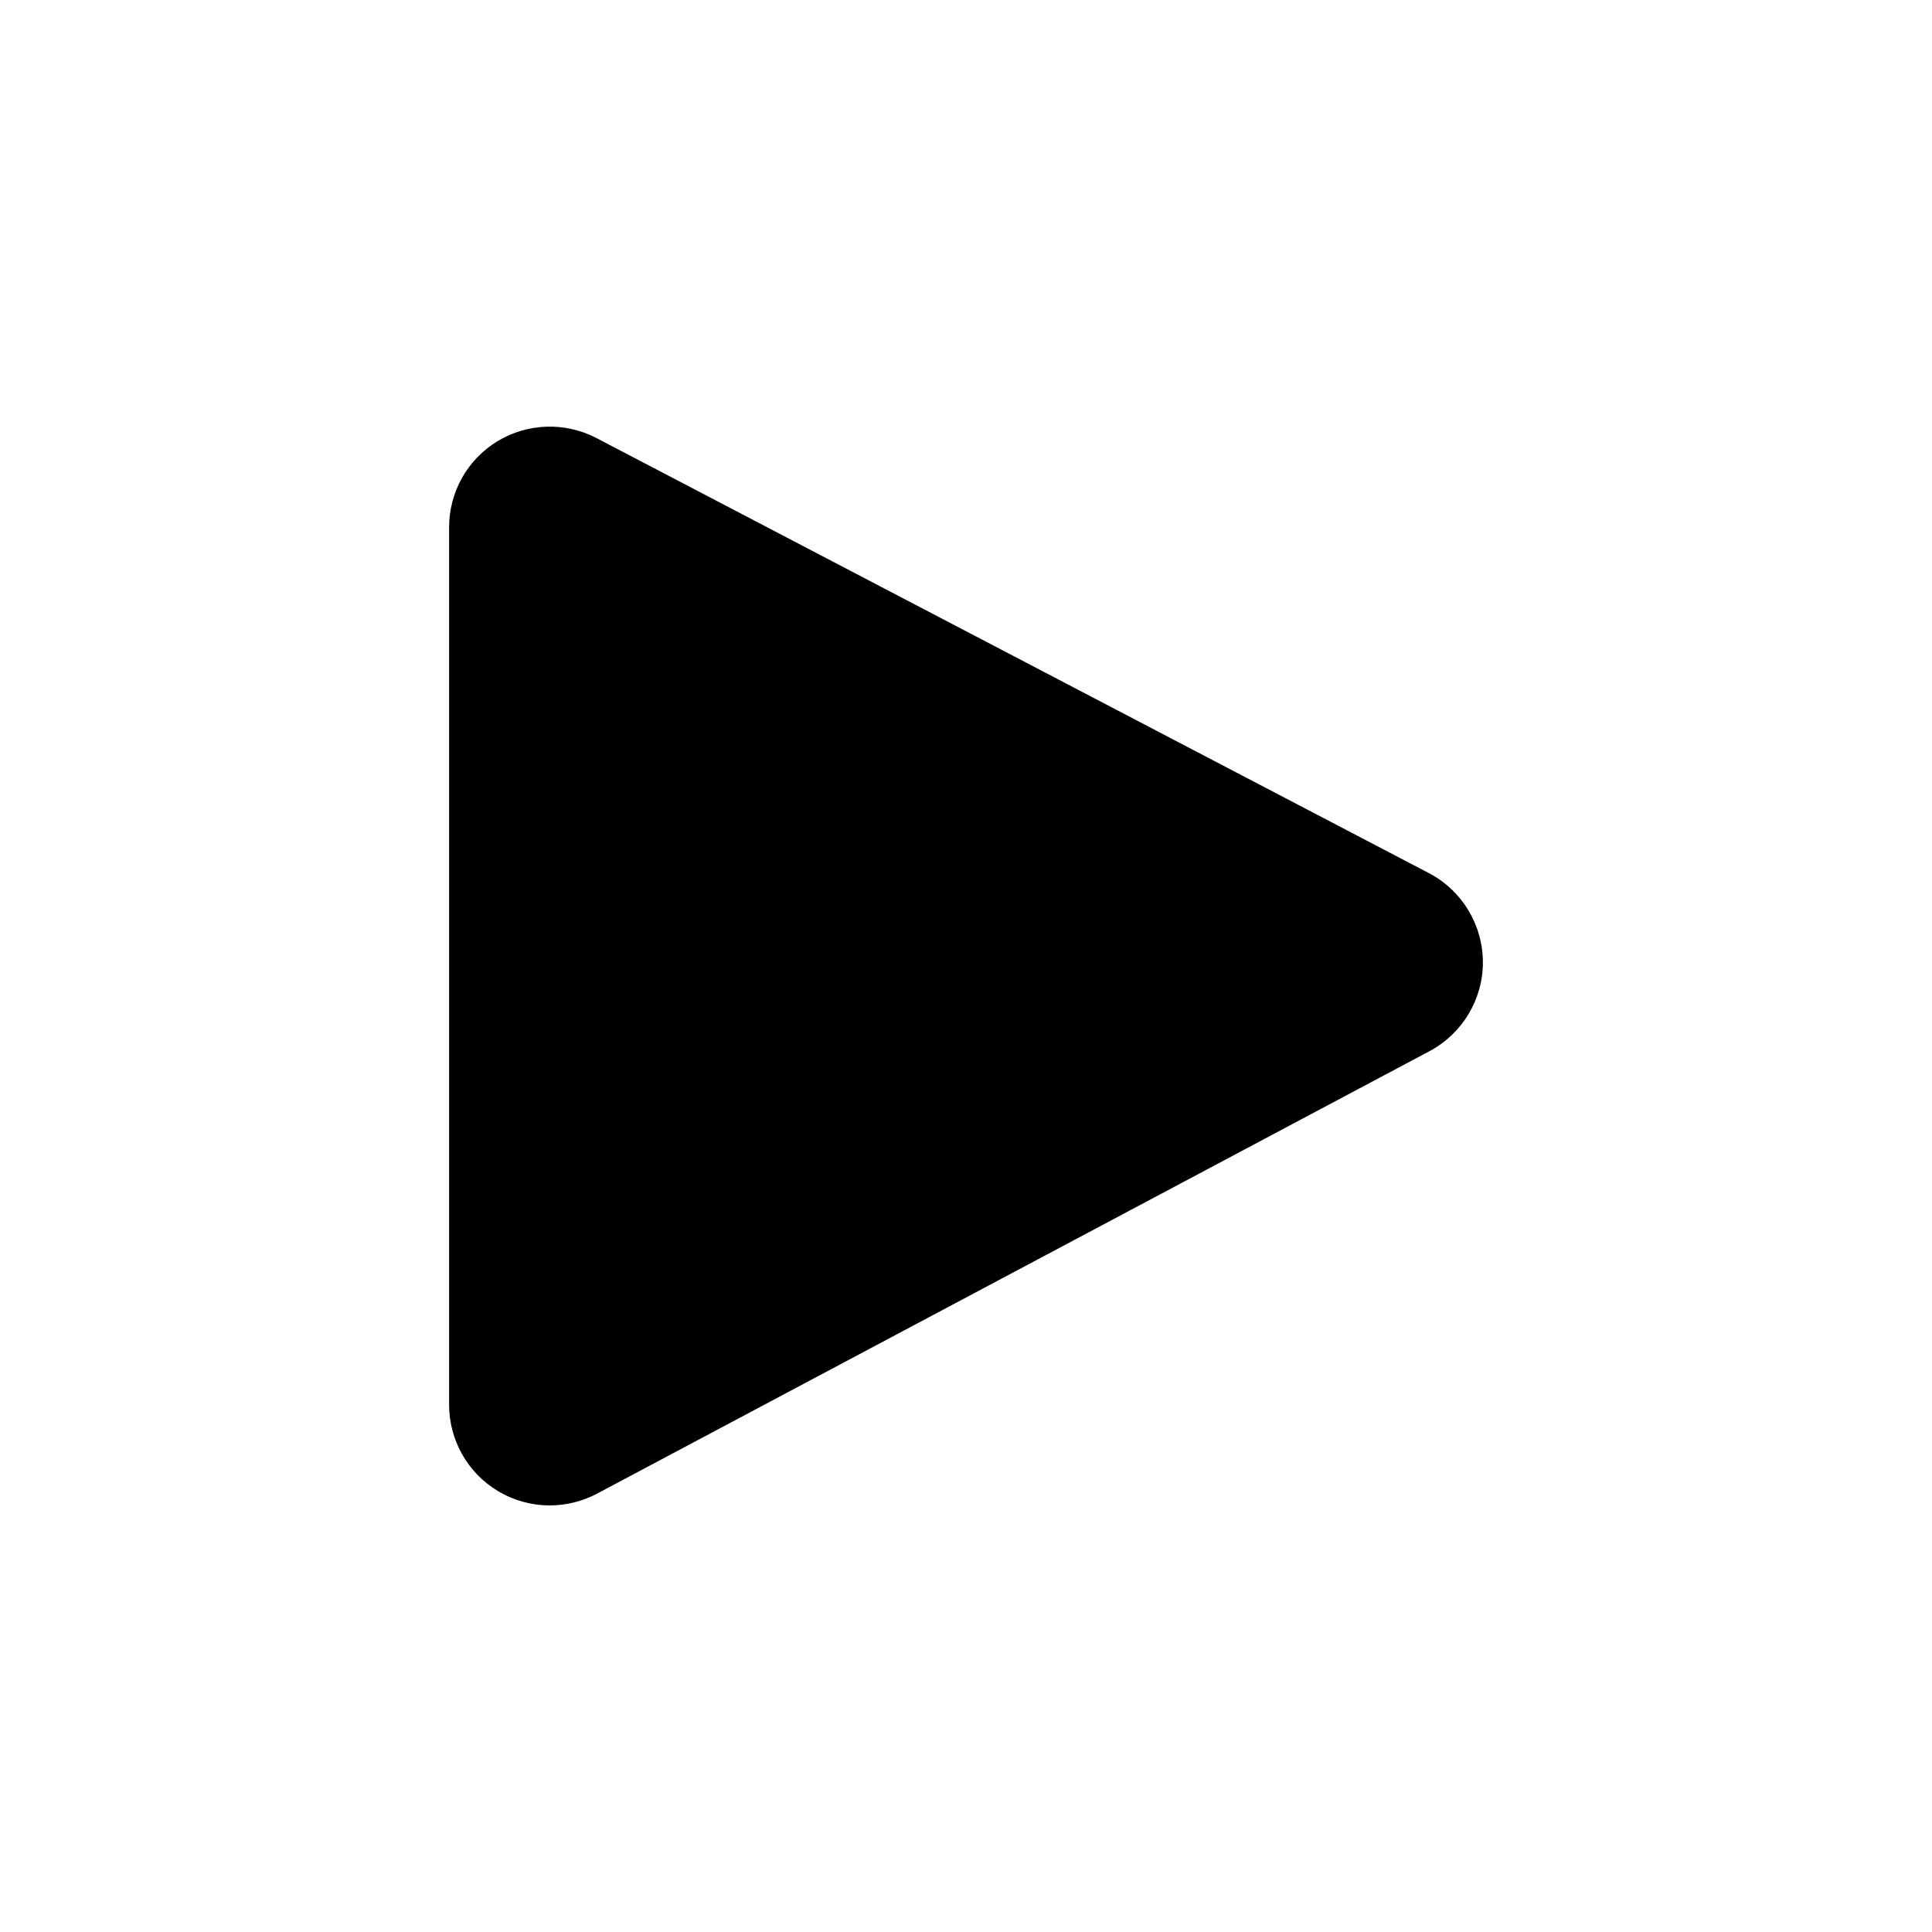<?xml version="1.0" encoding="utf-8"?>
<!-- Generator: Adobe Illustrator 24.0.1, SVG Export Plug-In . SVG Version: 6.00 Build 0)  -->
<svg version="1.1" id="Layer_1" xmlns="http://www.w3.org/2000/svg" xmlns:xlink="http://www.w3.org/1999/xlink" x="0px" y="0px"
	 viewBox="0 0 24 24" style="enable-background:new 0 0 24 24;" xml:space="preserve">
<path d="M17.75,10.846L7.408,5.441C7.02,5.24,6.556,5.254,6.181,5.48C5.807,5.707,5.579,6.112,5.579,6.549v10.902
	c0,0.438,0.23,0.846,0.606,1.071c0.198,0.119,0.421,0.179,0.644,0.179c0.201,0,0.403-0.049,0.587-0.146l10.342-5.497
	c0.409-0.218,0.665-0.645,0.663-1.108S18.161,11.061,17.75,10.846z"/>
</svg>

